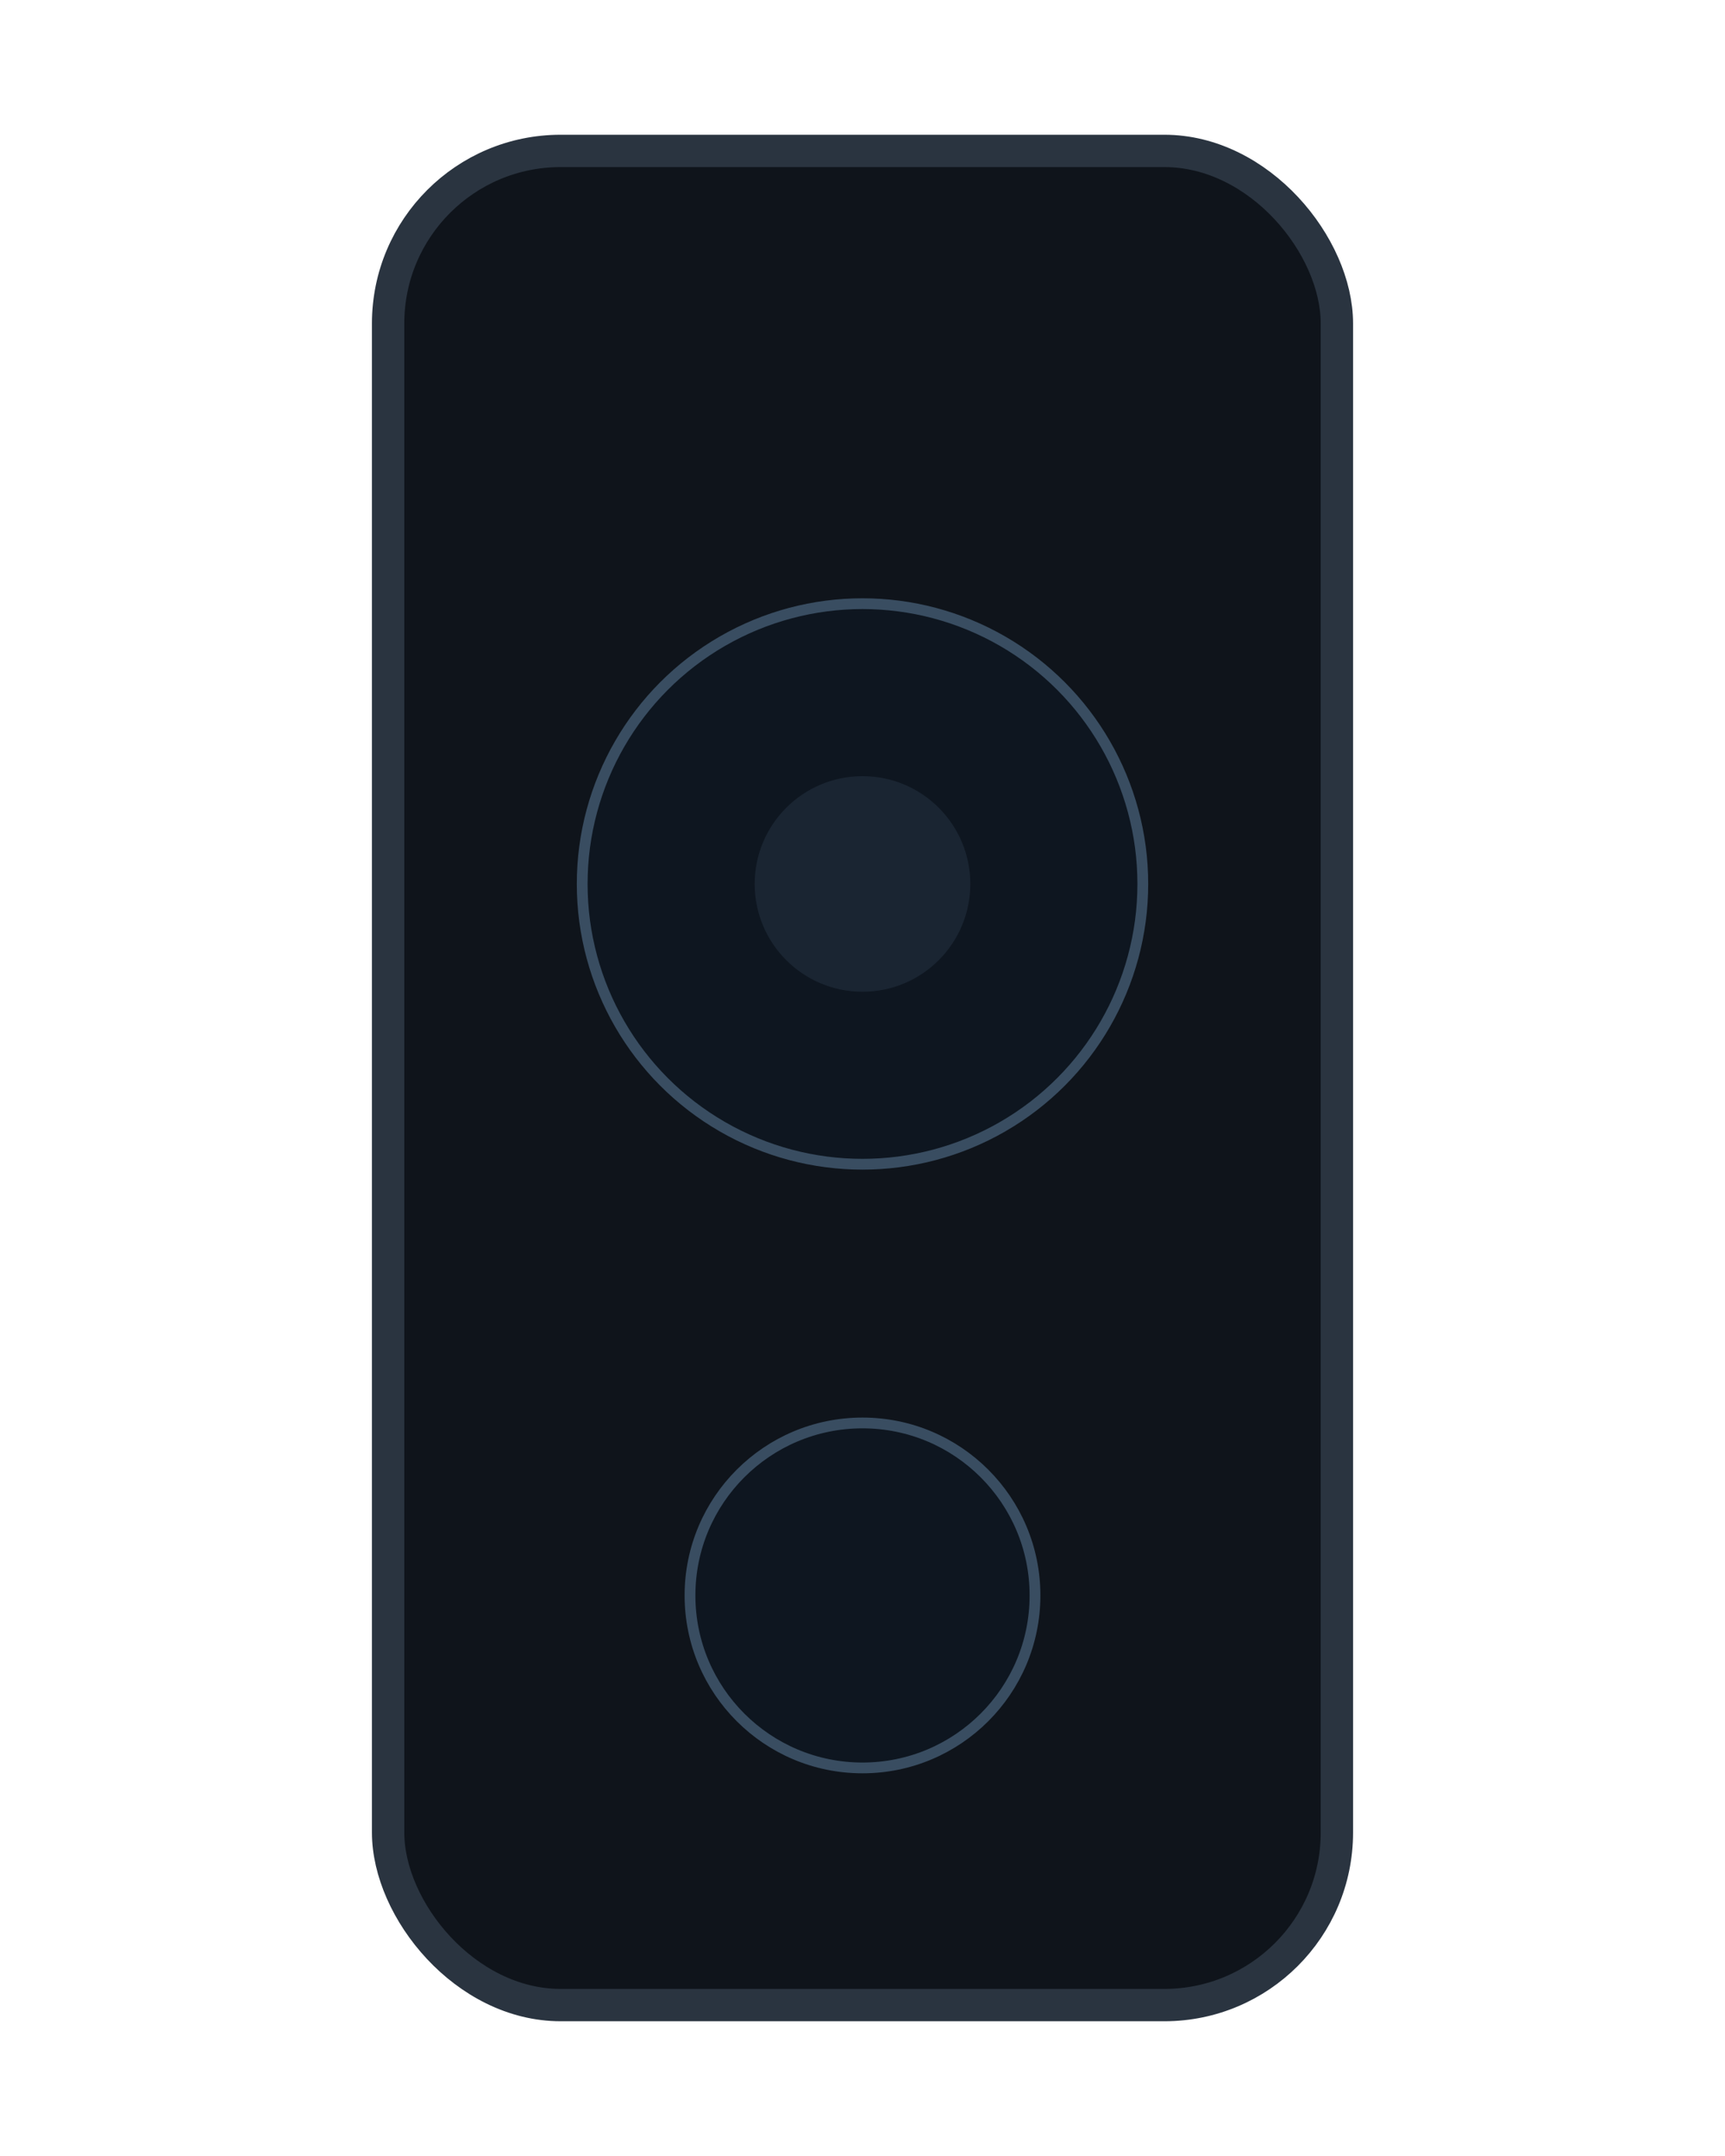 <svg xmlns="http://www.w3.org/2000/svg" width="160" height="200" viewBox="0 0 160 200" fill="none">
  <rect x="36" y="14" width="88" height="172" rx="16" fill="#0f141b" stroke="#2a3440" stroke-width="3"/>
  <circle cx="80" cy="82" r="26" fill="#0e1620" stroke="#394d61"/>
  <circle cx="80" cy="82" r="10" fill="#1a2532"/>
  <circle cx="80" cy="148" r="16" fill="#0e1620" stroke="#394d61"/>
</svg>

